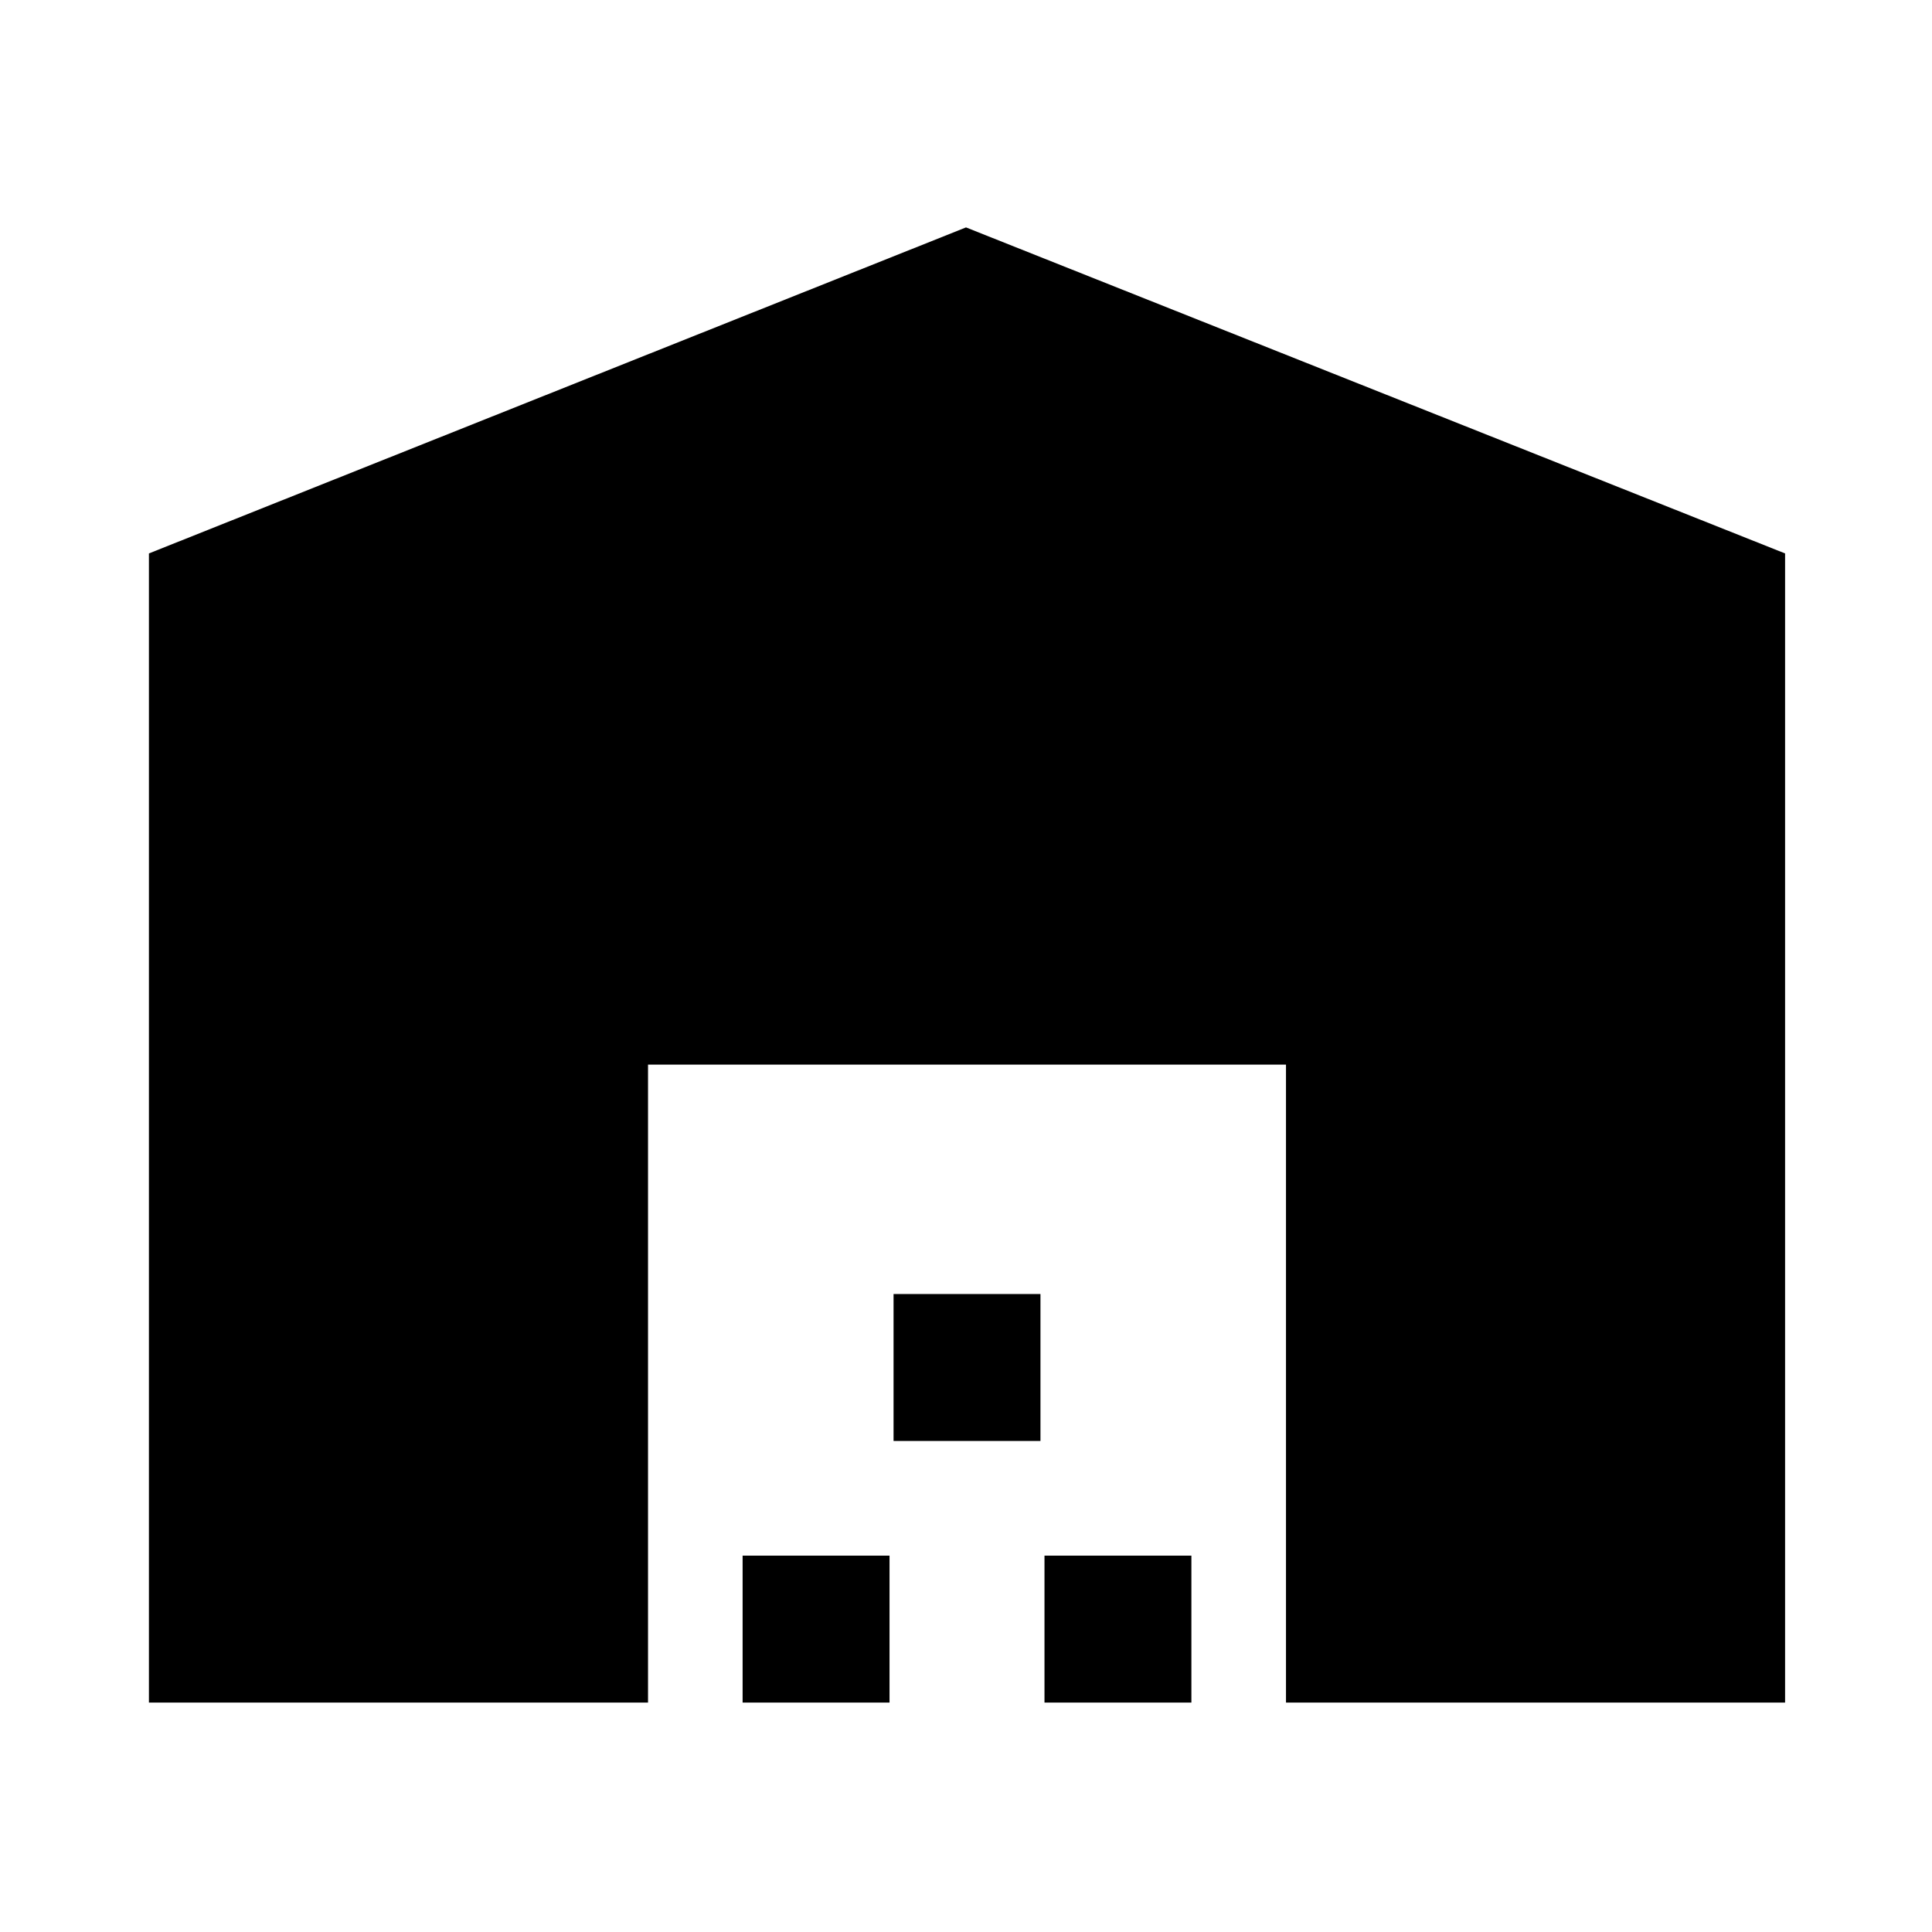 <svg xmlns="http://www.w3.org/2000/svg" height="48" width="48"><path d="M3.7 42.3V13.75L24 5.65l20.35 8.1V42.3h-12.4V26.45H16.1V42.3Zm14.75 0v-3.65h3.65v3.65Zm3.75-6.5v-3.65h3.65v3.65Zm3.75 6.5v-3.65h3.65v3.65Z"/></svg>